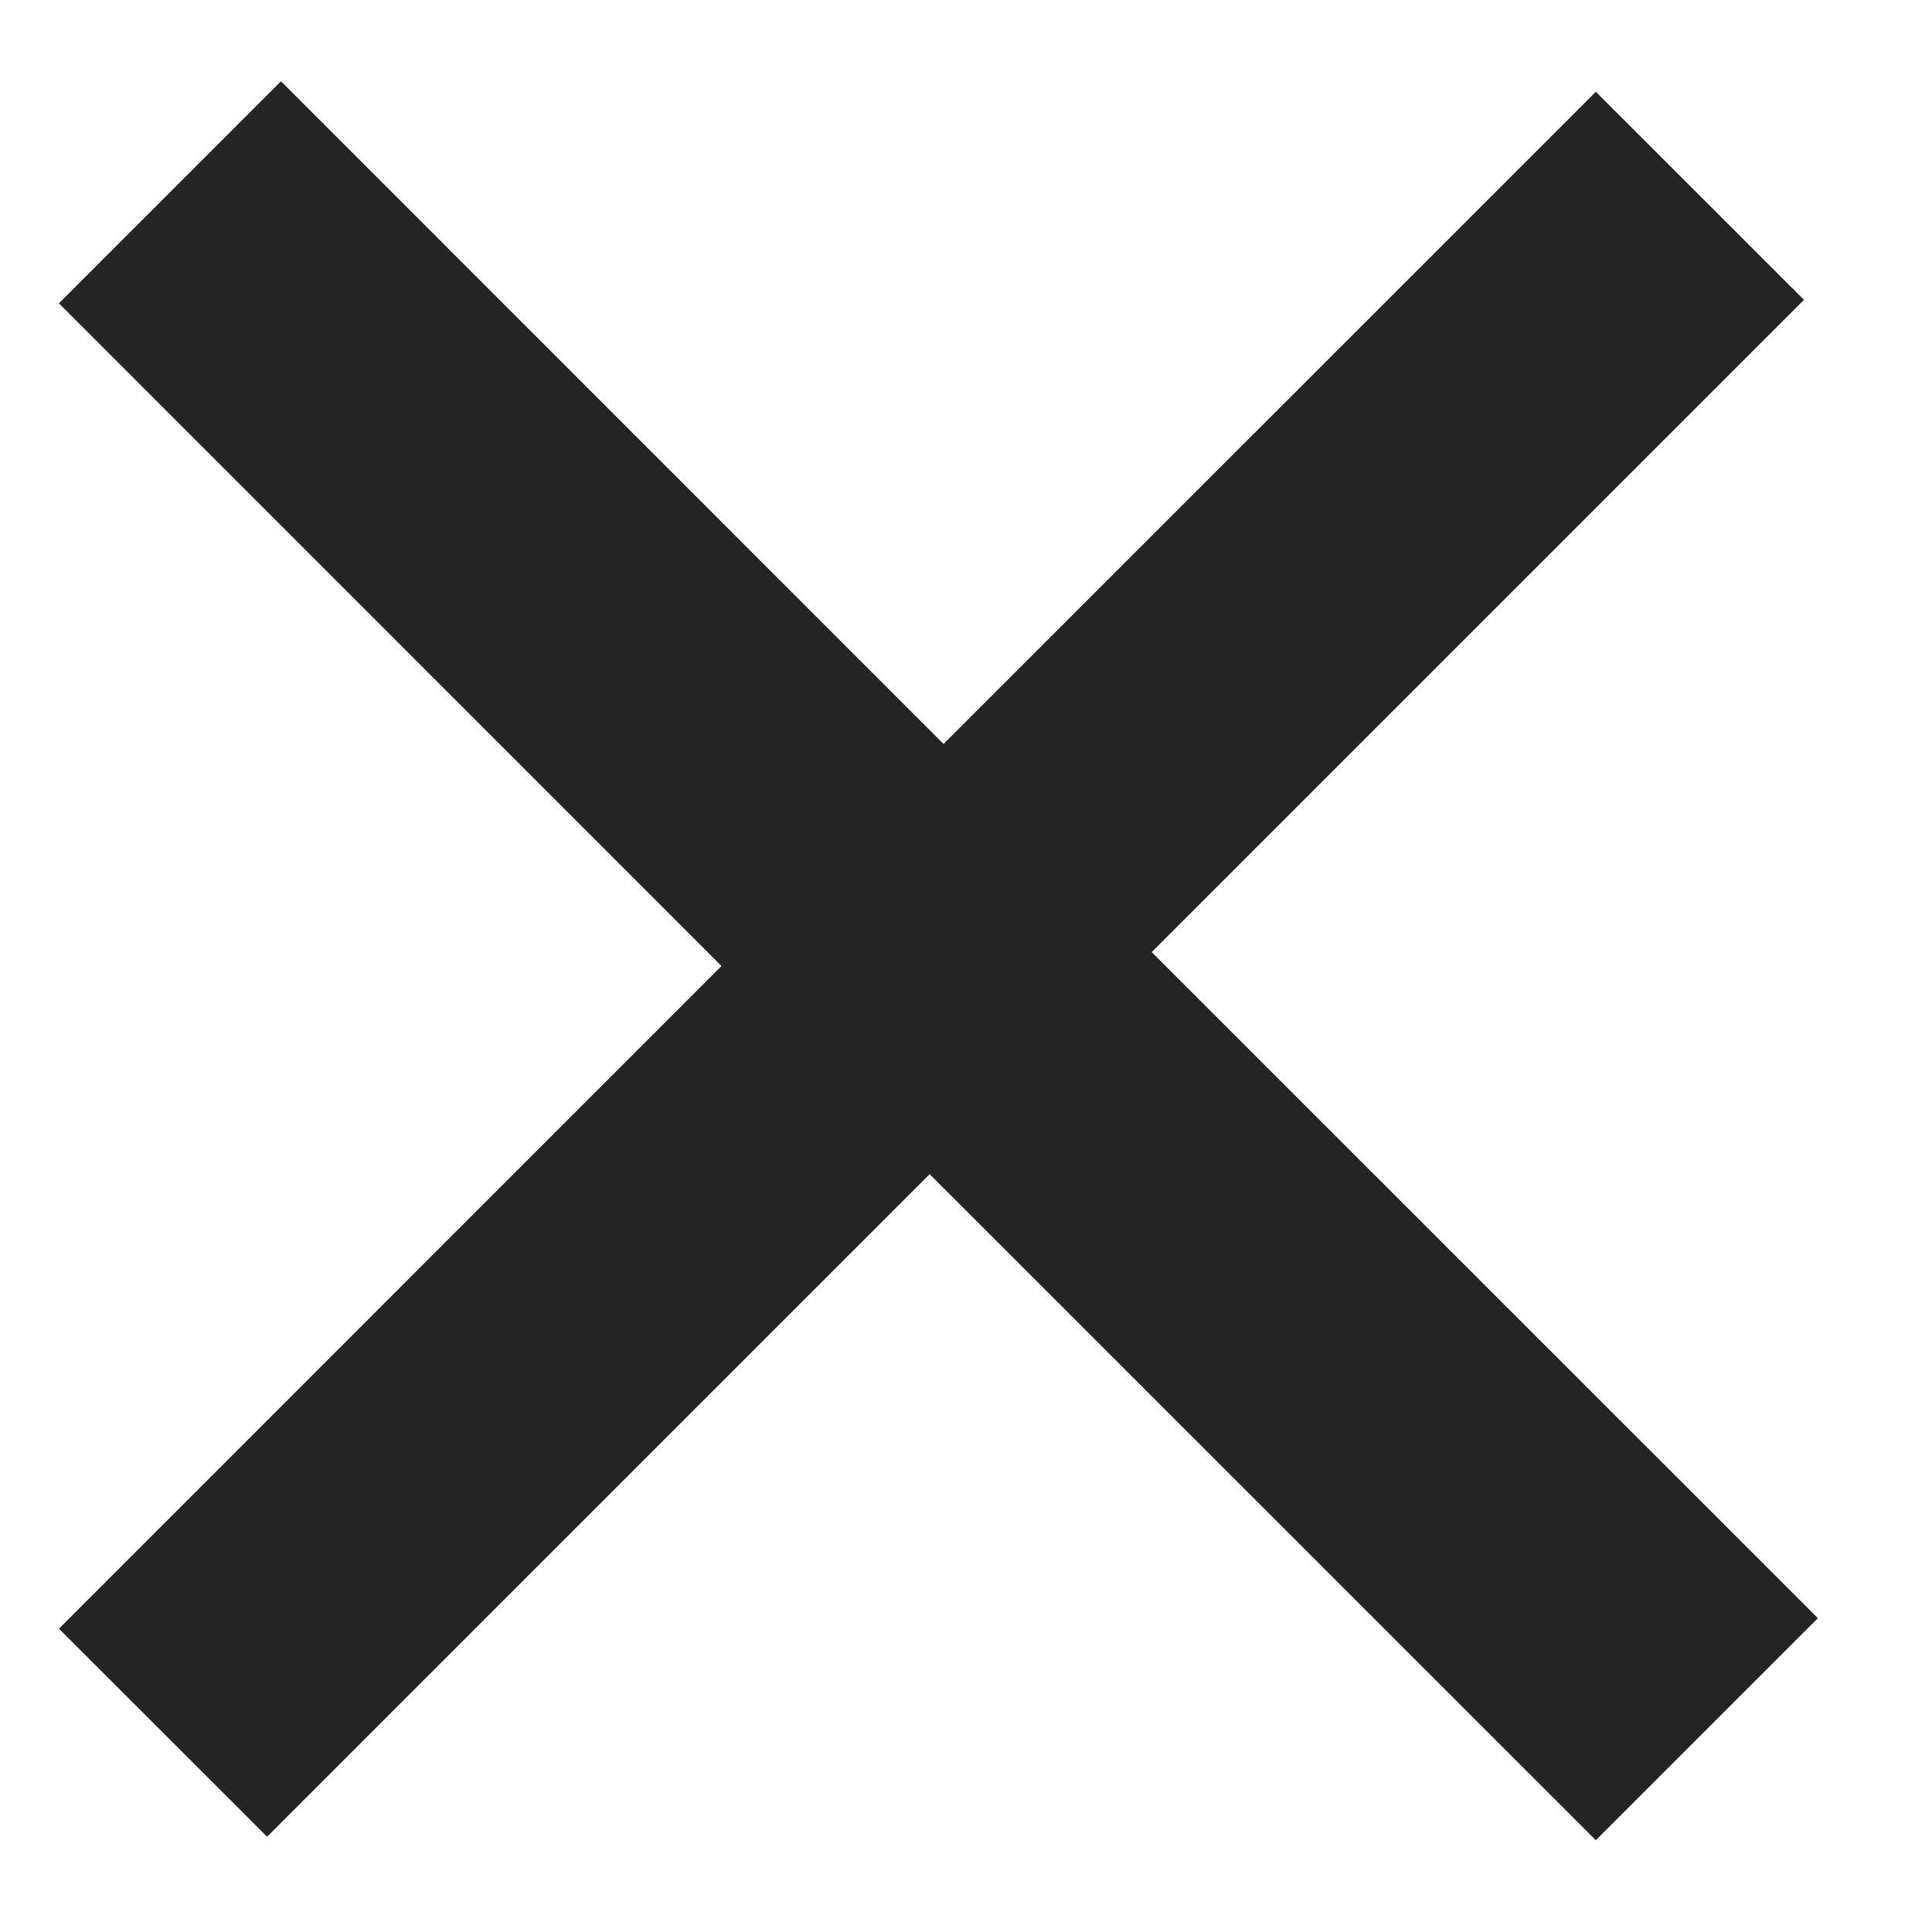 <svg width="16" height="16" viewBox="0 0 16 16" fill="none" xmlns="http://www.w3.org/2000/svg">
<path d="M13.216 0.76L14.94 2.483L9.538 7.885L15.055 13.401L13.216 15.24L7.699 9.724L2.212 15.211L0.488 13.488L5.975 8L0.488 2.512L2.327 0.673L7.814 6.161L13.216 0.76Z" fill="#242424"/>
</svg>
